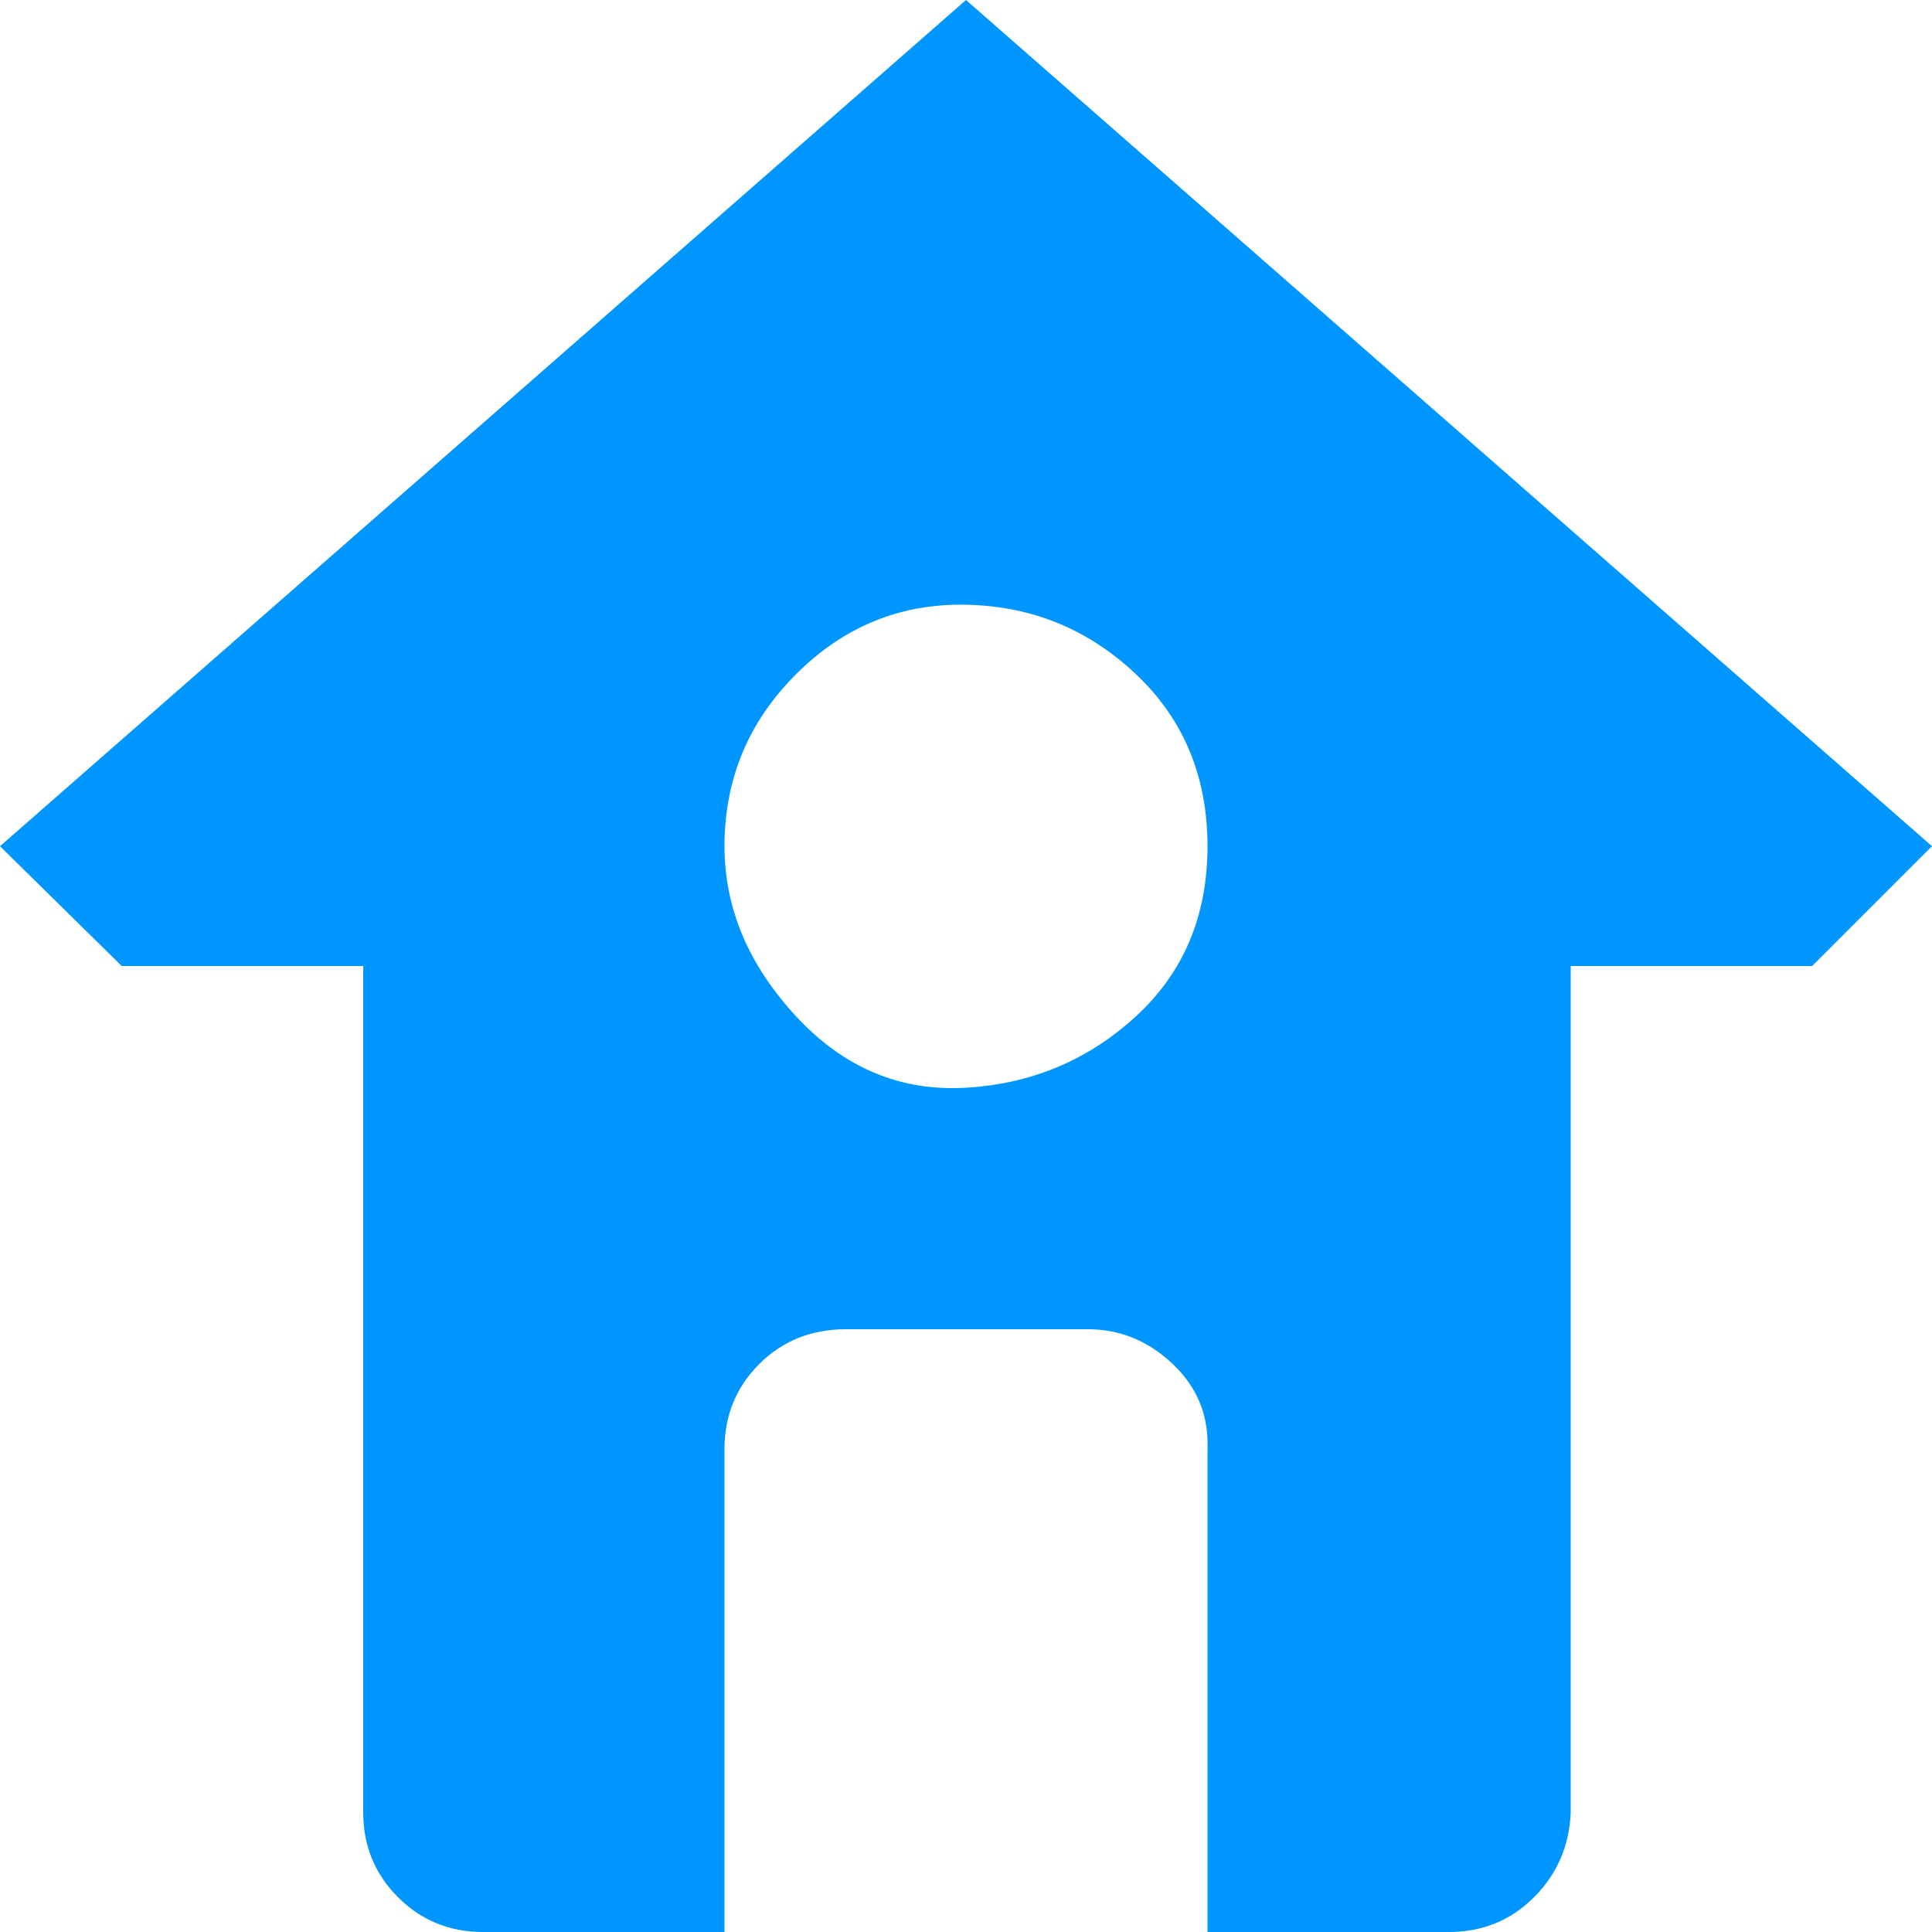 <?xml version="1.0" encoding="utf-8"?>
<!-- Uploaded to: SVG Repo, www.svgrepo.com, Generator: SVG Repo Mixer Tools -->
<svg fill="#0096FF" width="800px" height="800px" viewBox="0 0 32 32" version="1.1" xmlns="http://www.w3.org/2000/svg">
<title>home</title>
<path d="M0 14.016l2.016 1.984h4v14.016q0 0.832 0.576 1.408t1.408 0.576h4v-8q0-0.832 0.576-1.408t1.44-0.576h4q0.8 0 1.408 0.576t0.576 1.408v8h4q0.832 0 1.408-0.576t0.608-1.408v-14.016h4l1.984-1.984-16-14.016zM12 14.016q0-1.664 1.184-2.848t2.816-1.152 2.816 1.152 1.184 2.848-1.184 2.816-2.816 1.184-2.816-1.184-1.184-2.816z"></path>
</svg>
